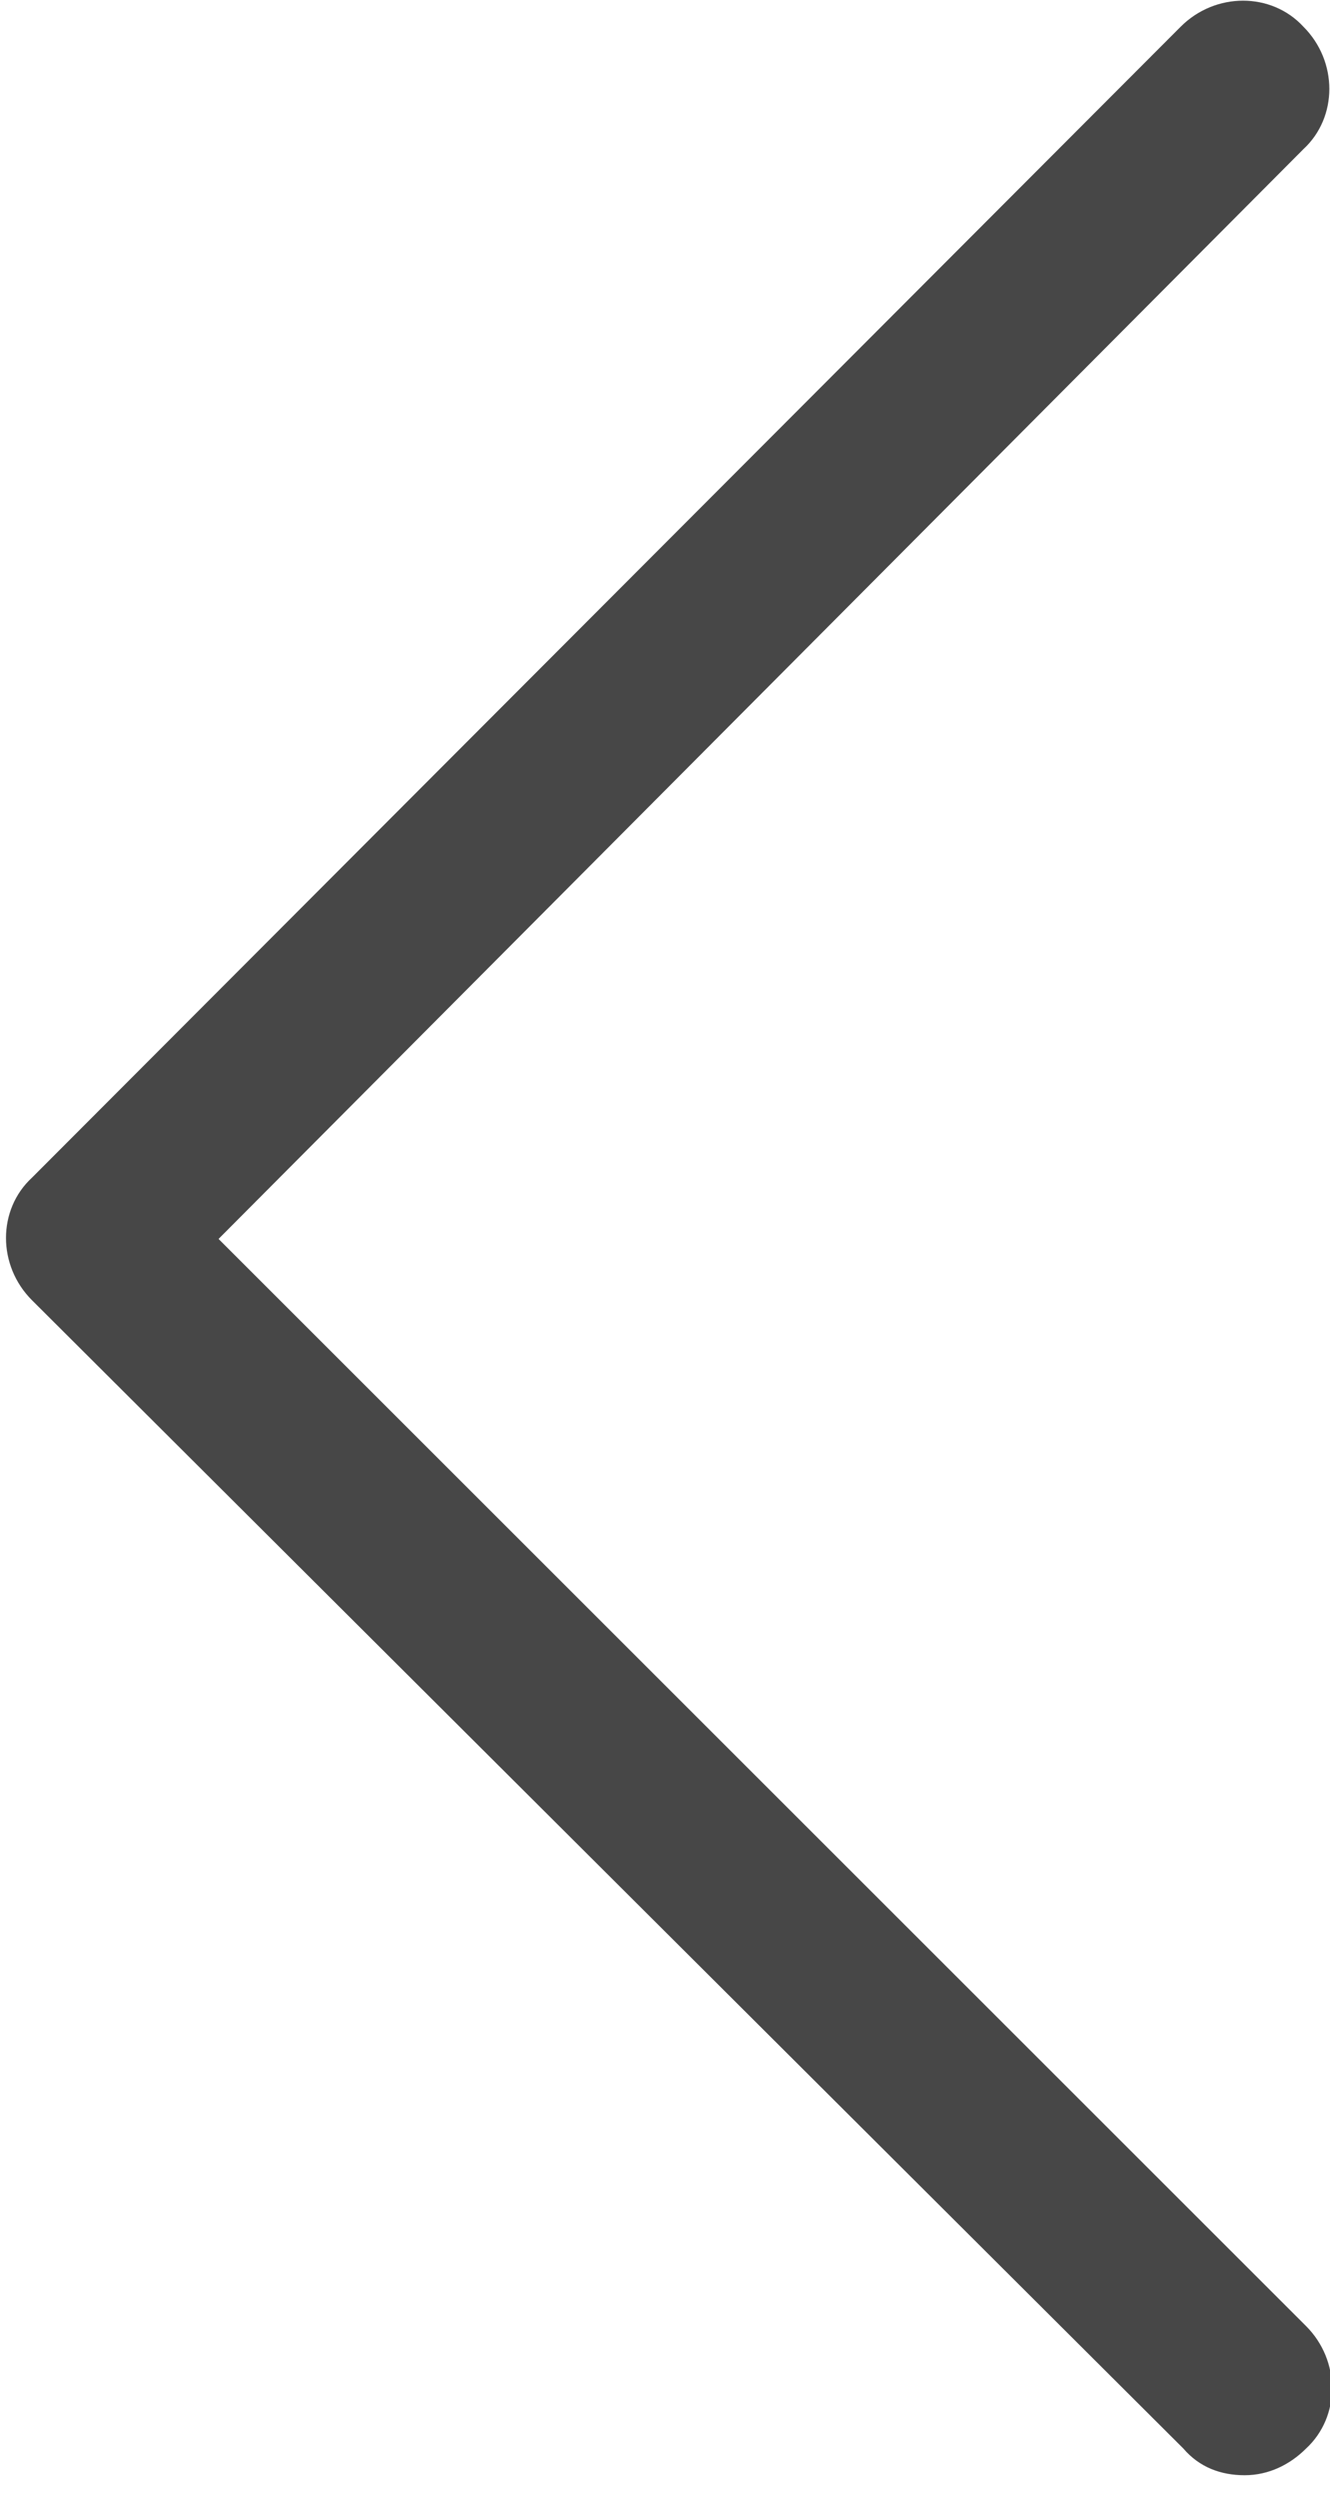 <?xml version="1.0" encoding="utf-8"?>
<!-- Generator: Adobe Illustrator 19.2.1, SVG Export Plug-In . SVG Version: 6.00 Build 0)  -->
<svg version="1.1" id="Layer_1" xmlns="http://www.w3.org/2000/svg" xmlns:xlink="http://www.w3.org/1999/xlink" x="0px" y="0px"
	 viewBox="0 0 49.9 93.8" style="enable-background:new 0 0 49.9 93.8;" xml:space="preserve">
<style type="text/css">
	.st0{clip-path:url(#SVGID_2_);fill:#474747;}
</style>
<g>
	<g>
		<defs>
			<rect id="SVGID_1_" y="0" width="49.9" height="93.8"/>
		</defs>
		<clipPath id="SVGID_2_">
			<use xlink:href="#SVGID_1_"  style="overflow:visible;"/>
		</clipPath>
		<path class="st0" d="M1.2,48.8c-1.3-1.3-1.3-3.4,0-4.6L44.3,1c1.3-1.3,3.4-1.3,4.6,0c1.3,1.3,1.3,3.4,0,4.6L8.2,46.5L49,87.3
			c1.3,1.3,1.3,3.4,0,4.6c-0.6,0.6-1.4,1-2.3,1c-0.9,0-1.7-0.3-2.3-1L1.2,48.8z M44.3,91.9"/>
	</g>
</g>
</svg>
